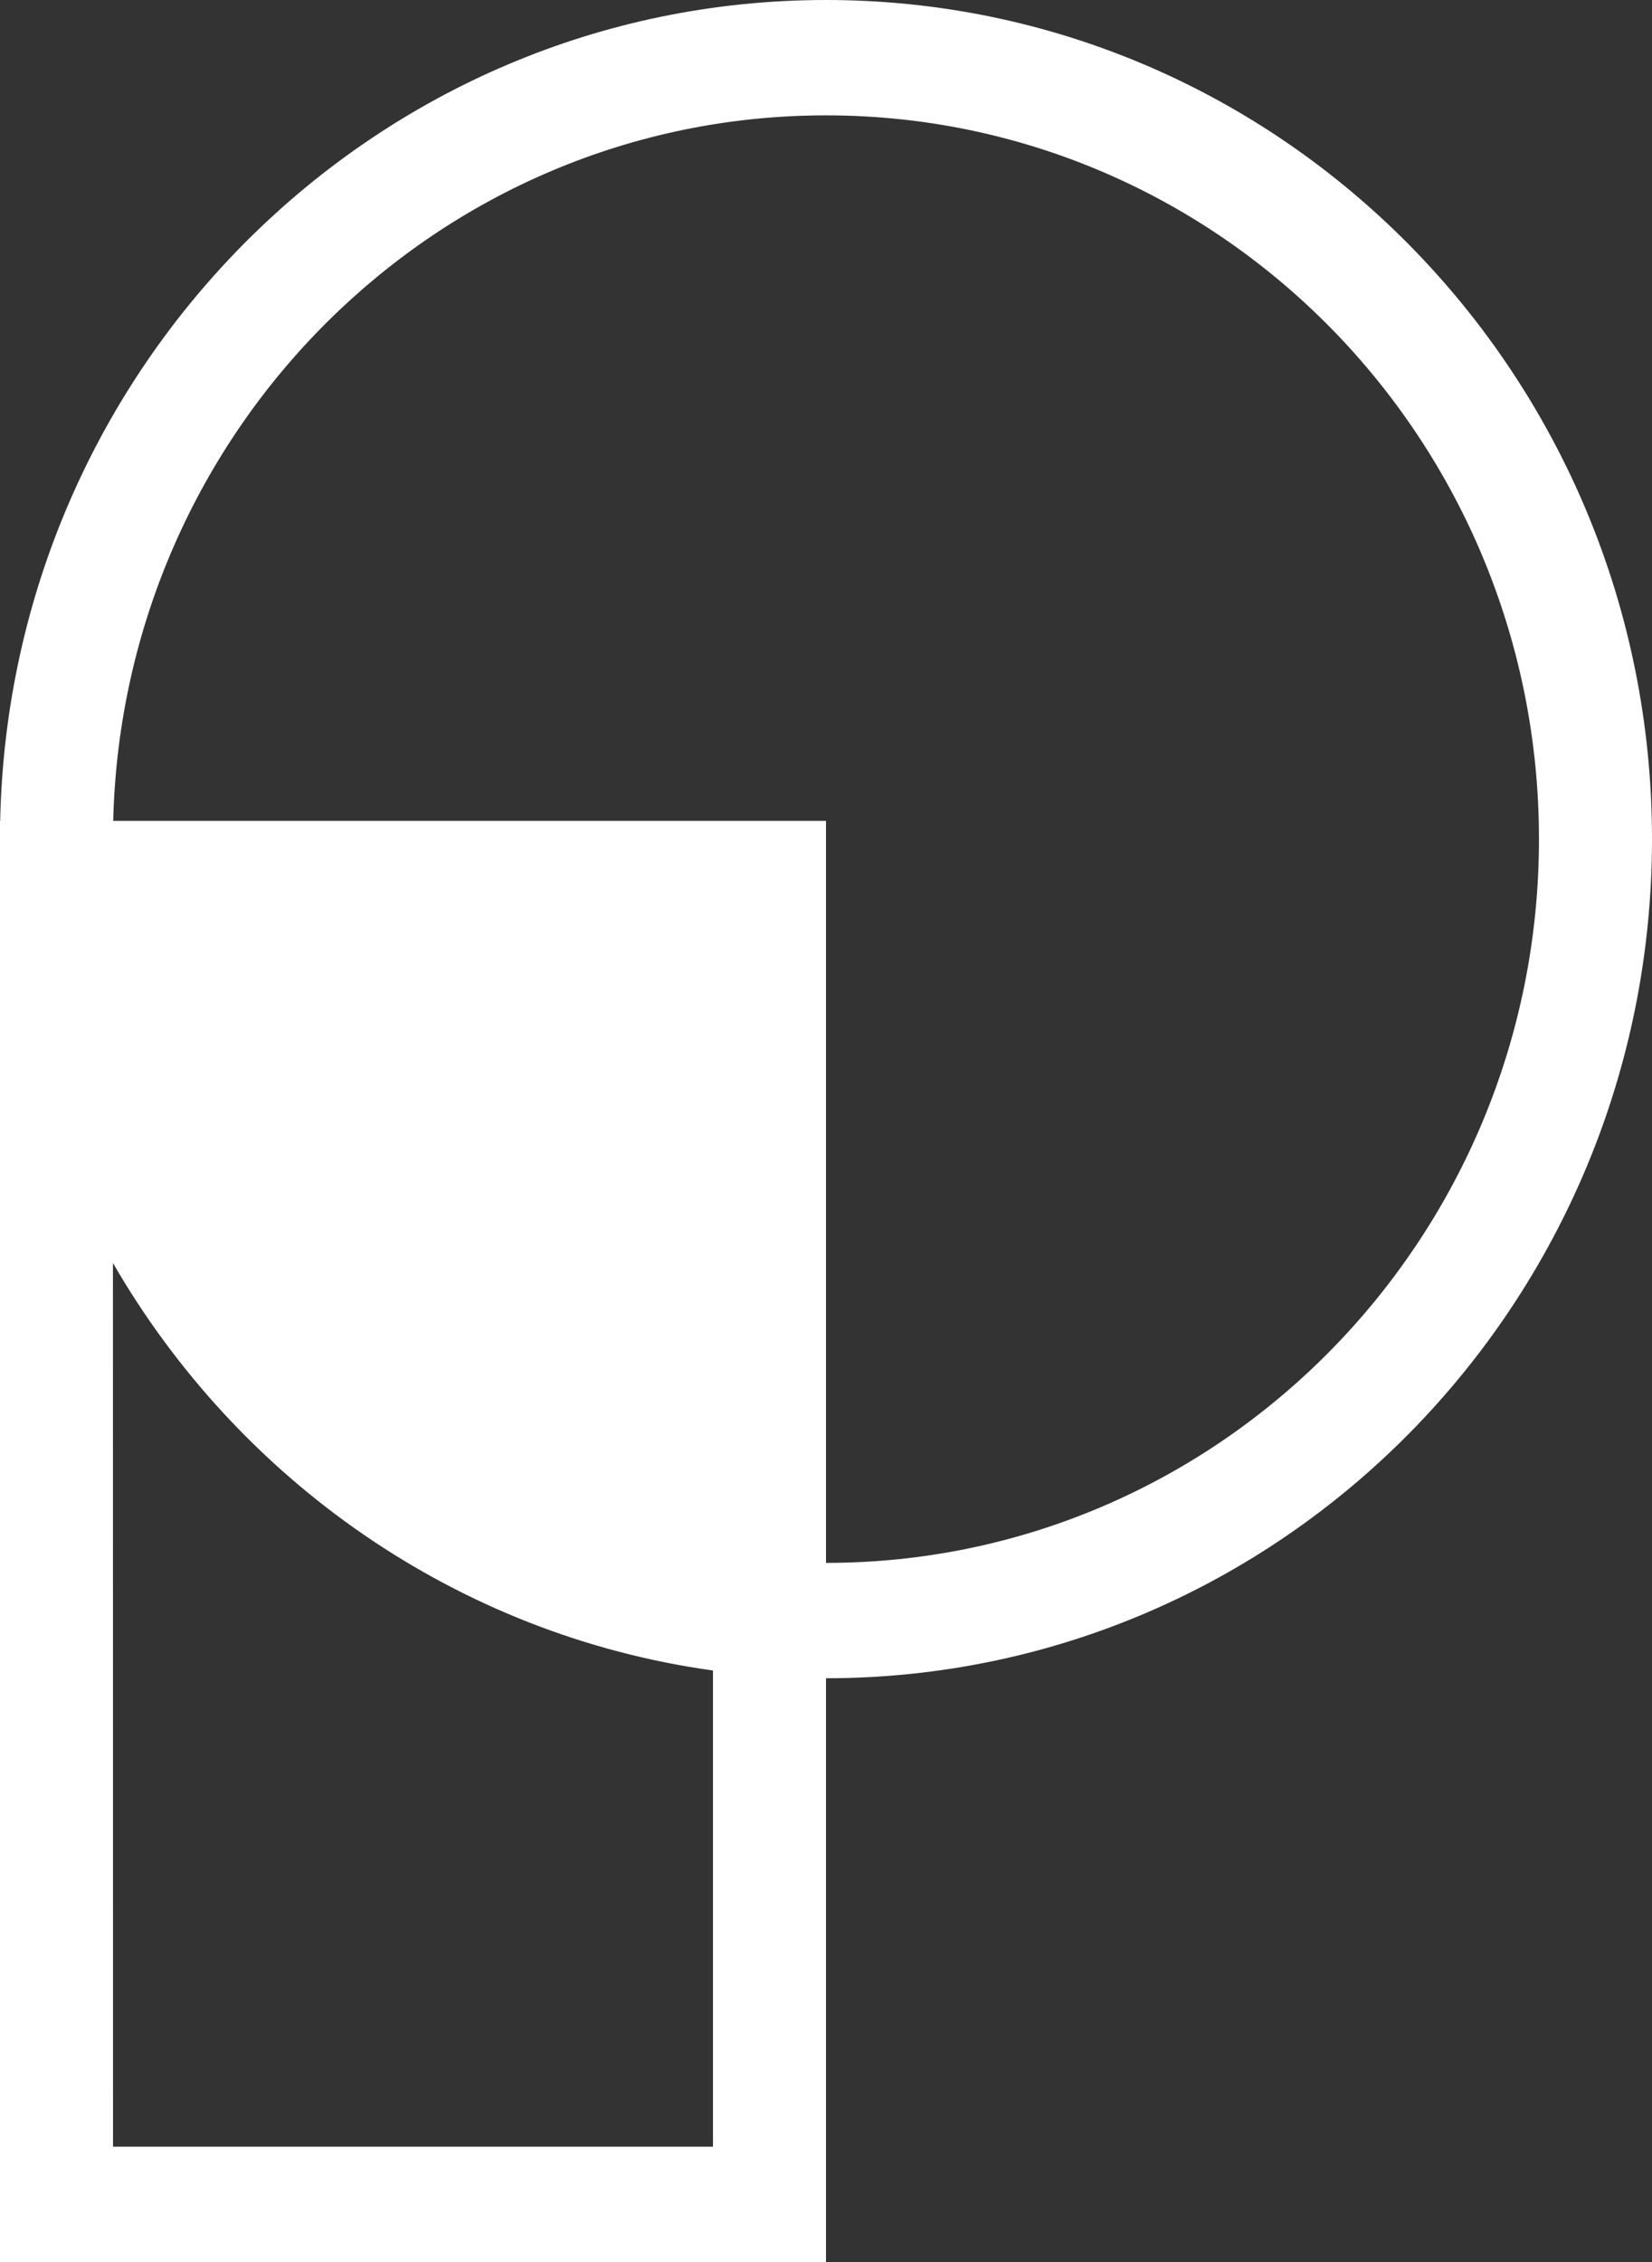 <?xml version="1.0" encoding="UTF-8"?>
<svg width="19px" height="26px" viewBox="0 0 19 26" version="1.1" xmlns="http://www.w3.org/2000/svg" xmlns:xlink="http://www.w3.org/1999/xlink">
    <rect x="0" y="0" width="19" height="26" fill="#333333" stroke="none"/>
    <!-- Generator: Sketch 61.2 (89653) - https://sketch.com -->
    <title>Shape</title>
    <desc>Created with Sketch.</desc>
    <g id="Page-1" stroke="none" stroke-width="1" fill="none" fill-rule="evenodd">
        <g id="Compare-pixels-homepage-design-website" transform="translate(-97, -770)" fill="#FFFFFF" fill-rule="nonzero">
            <g id="Group-17" transform="translate(0, 735)">
                <g id="Group-16" transform="translate(97, 35)">
                    <g id="Group-2">
                        <g id="Group">
                            <path d="M9.5,0 C14.747,0 19,4.318 19,9.645 C19,14.972 14.747,19.29 9.5,19.29 L9.5,26 L0,26 L0,9.435 L0.002,9.435 C0.112,4.205 4.322,0 9.5,0 Z M1.299,14.517 L1.3,24.674 L8.2,24.674 L8.2,19.201 C5.256,18.792 2.741,17.013 1.299,14.517 Z M9.5,1.326 C5.039,1.326 1.412,4.939 1.302,9.435 L9.5,9.435 L9.5,17.964 C14.03,17.964 17.7,14.238 17.7,9.645 C17.7,5.052 14.03,1.326 9.5,1.326 Z" id="Shape"></path>
                        </g>
                    </g>
                </g>
            </g>
        </g>
    </g>
</svg>